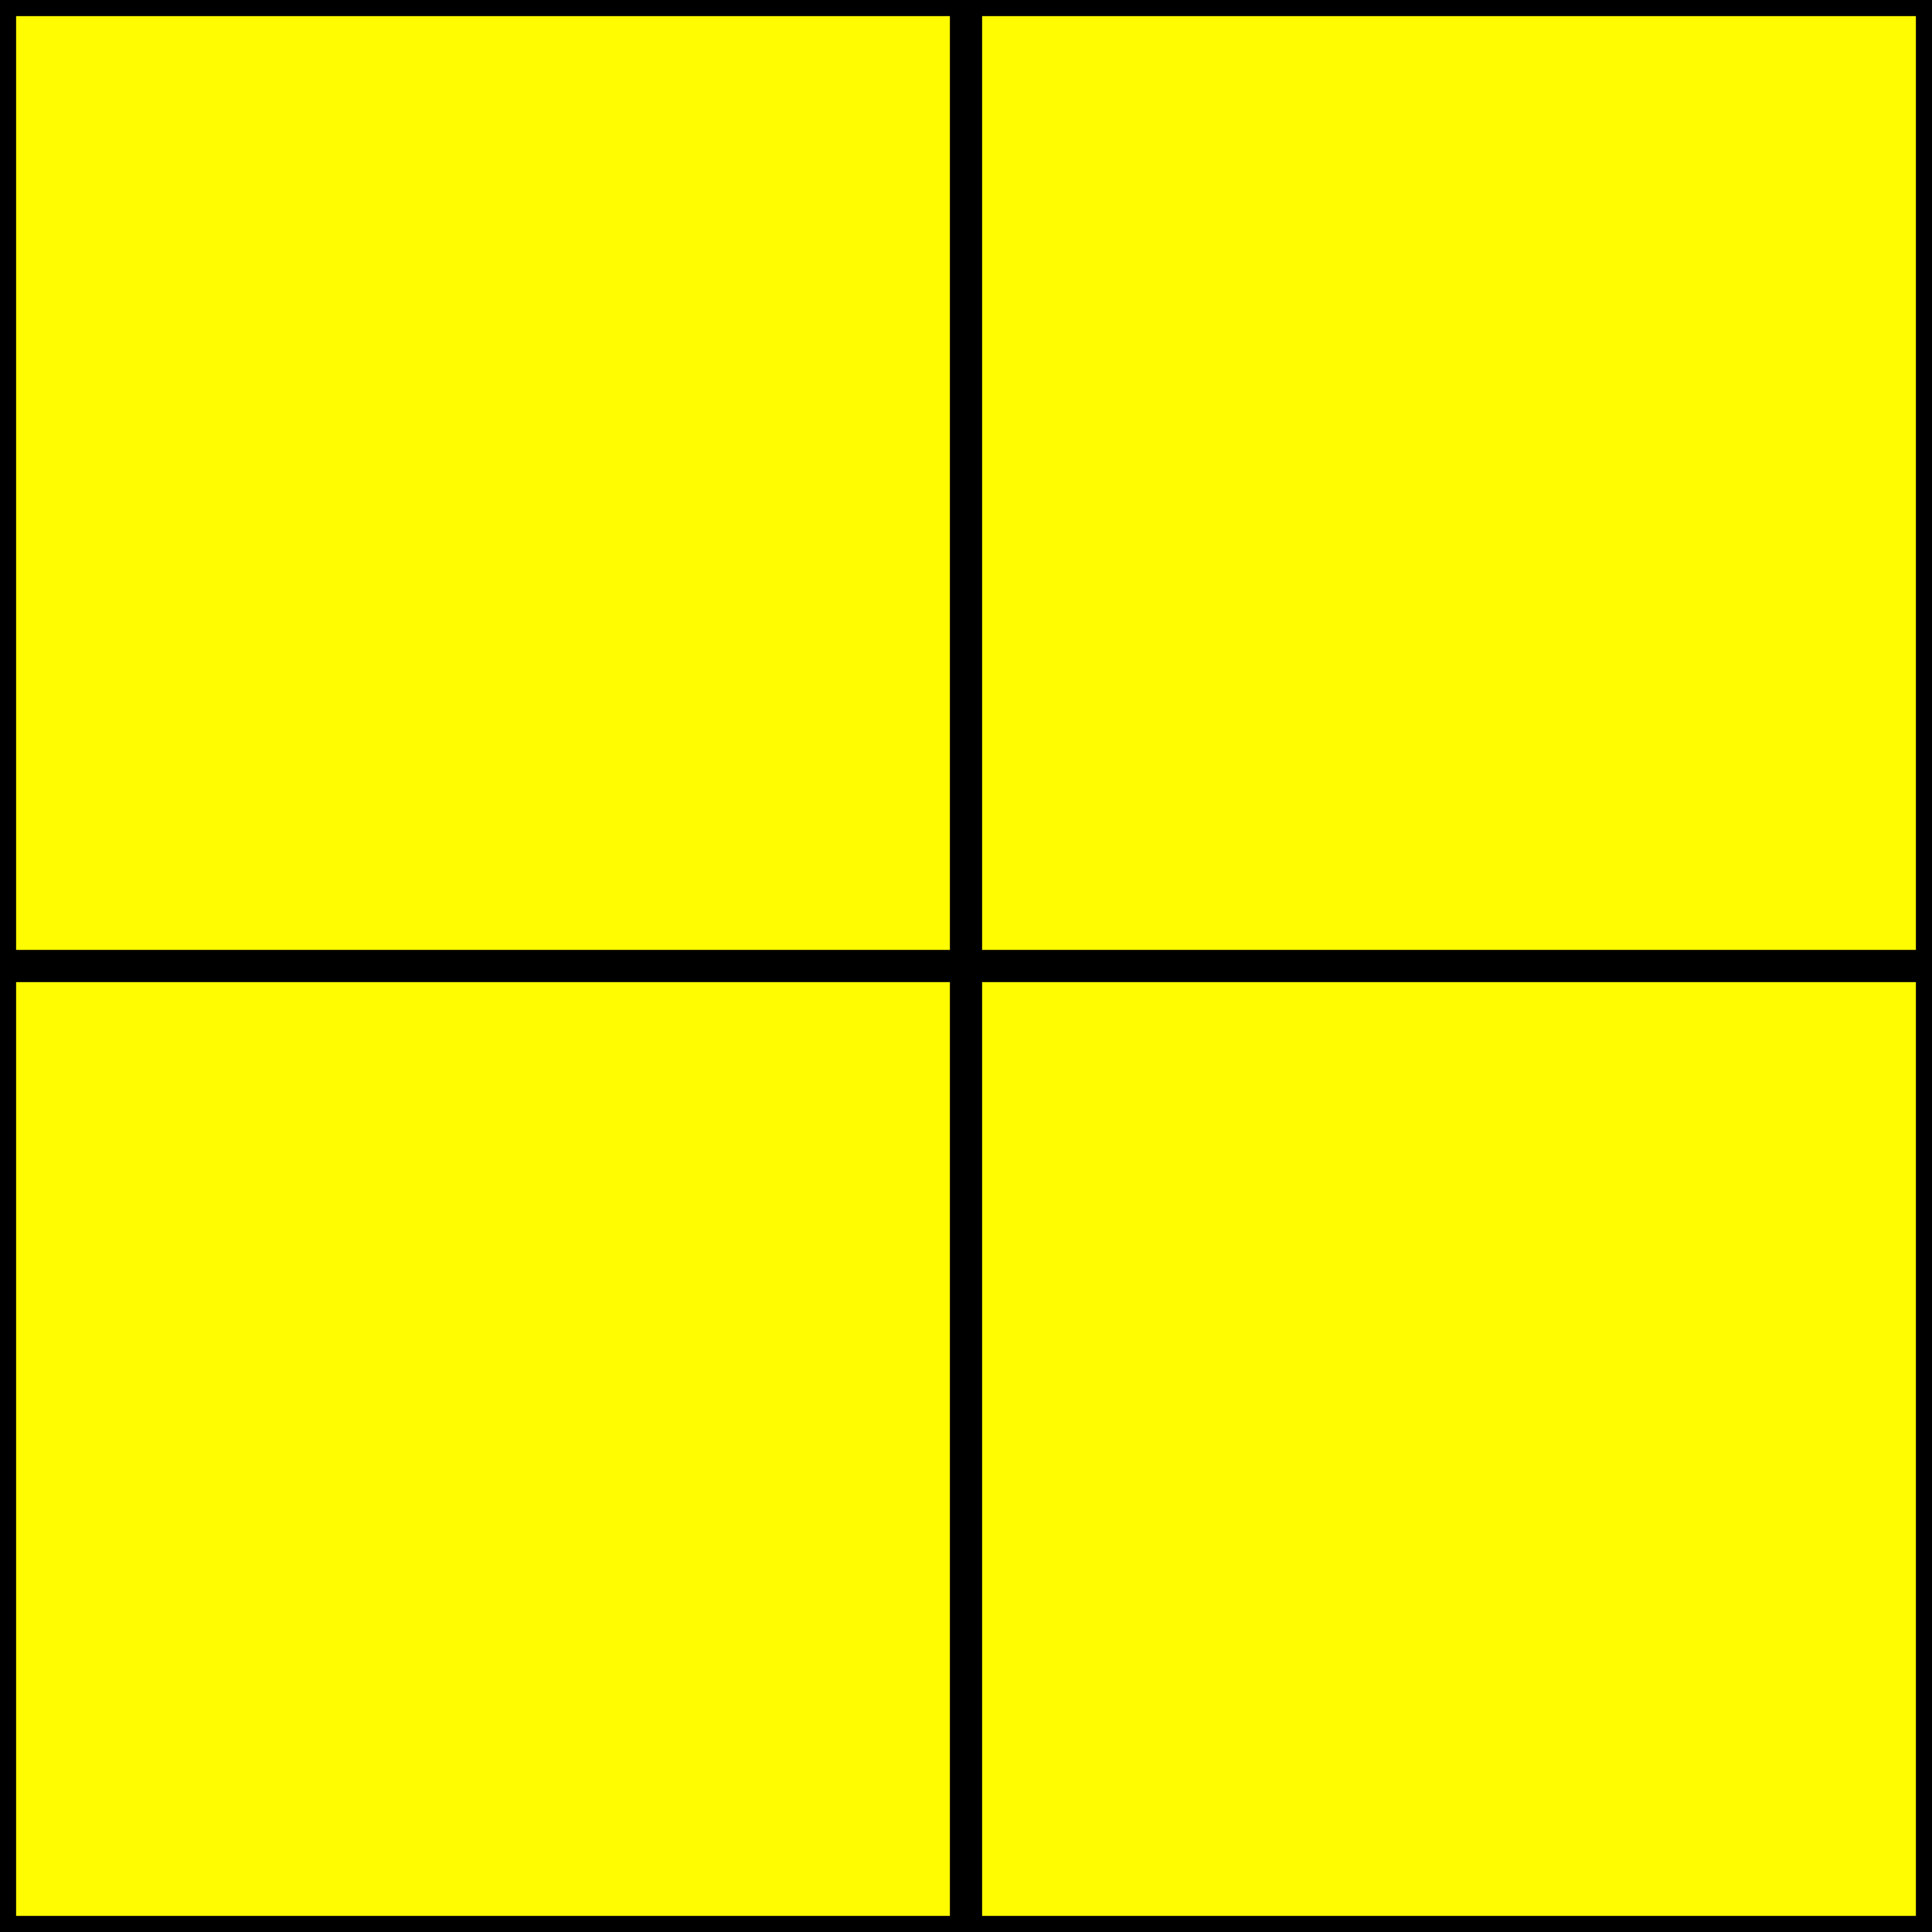 <svg width="120" height="120" viewBox="0 0 120 120" fill="none" xmlns="http://www.w3.org/2000/svg">
<rect x="0" y="0" width="120" height="120" fill="#808080" stroke="none"/>
<rect x="0.5" y="0.5" width="59" height="59" fill="#FFFB00" stroke="black"/>
<rect x="60.5" y="60.5" width="59" height="59" fill="#FFFB00" stroke="black"/>
<rect x="60.5" y="0.5" width="59" height="59" fill="#FFFB00" stroke="black"/>
<rect x="0.5" y="60.5" width="59" height="59" fill="#FFFB00" stroke="black"/>
</svg>
